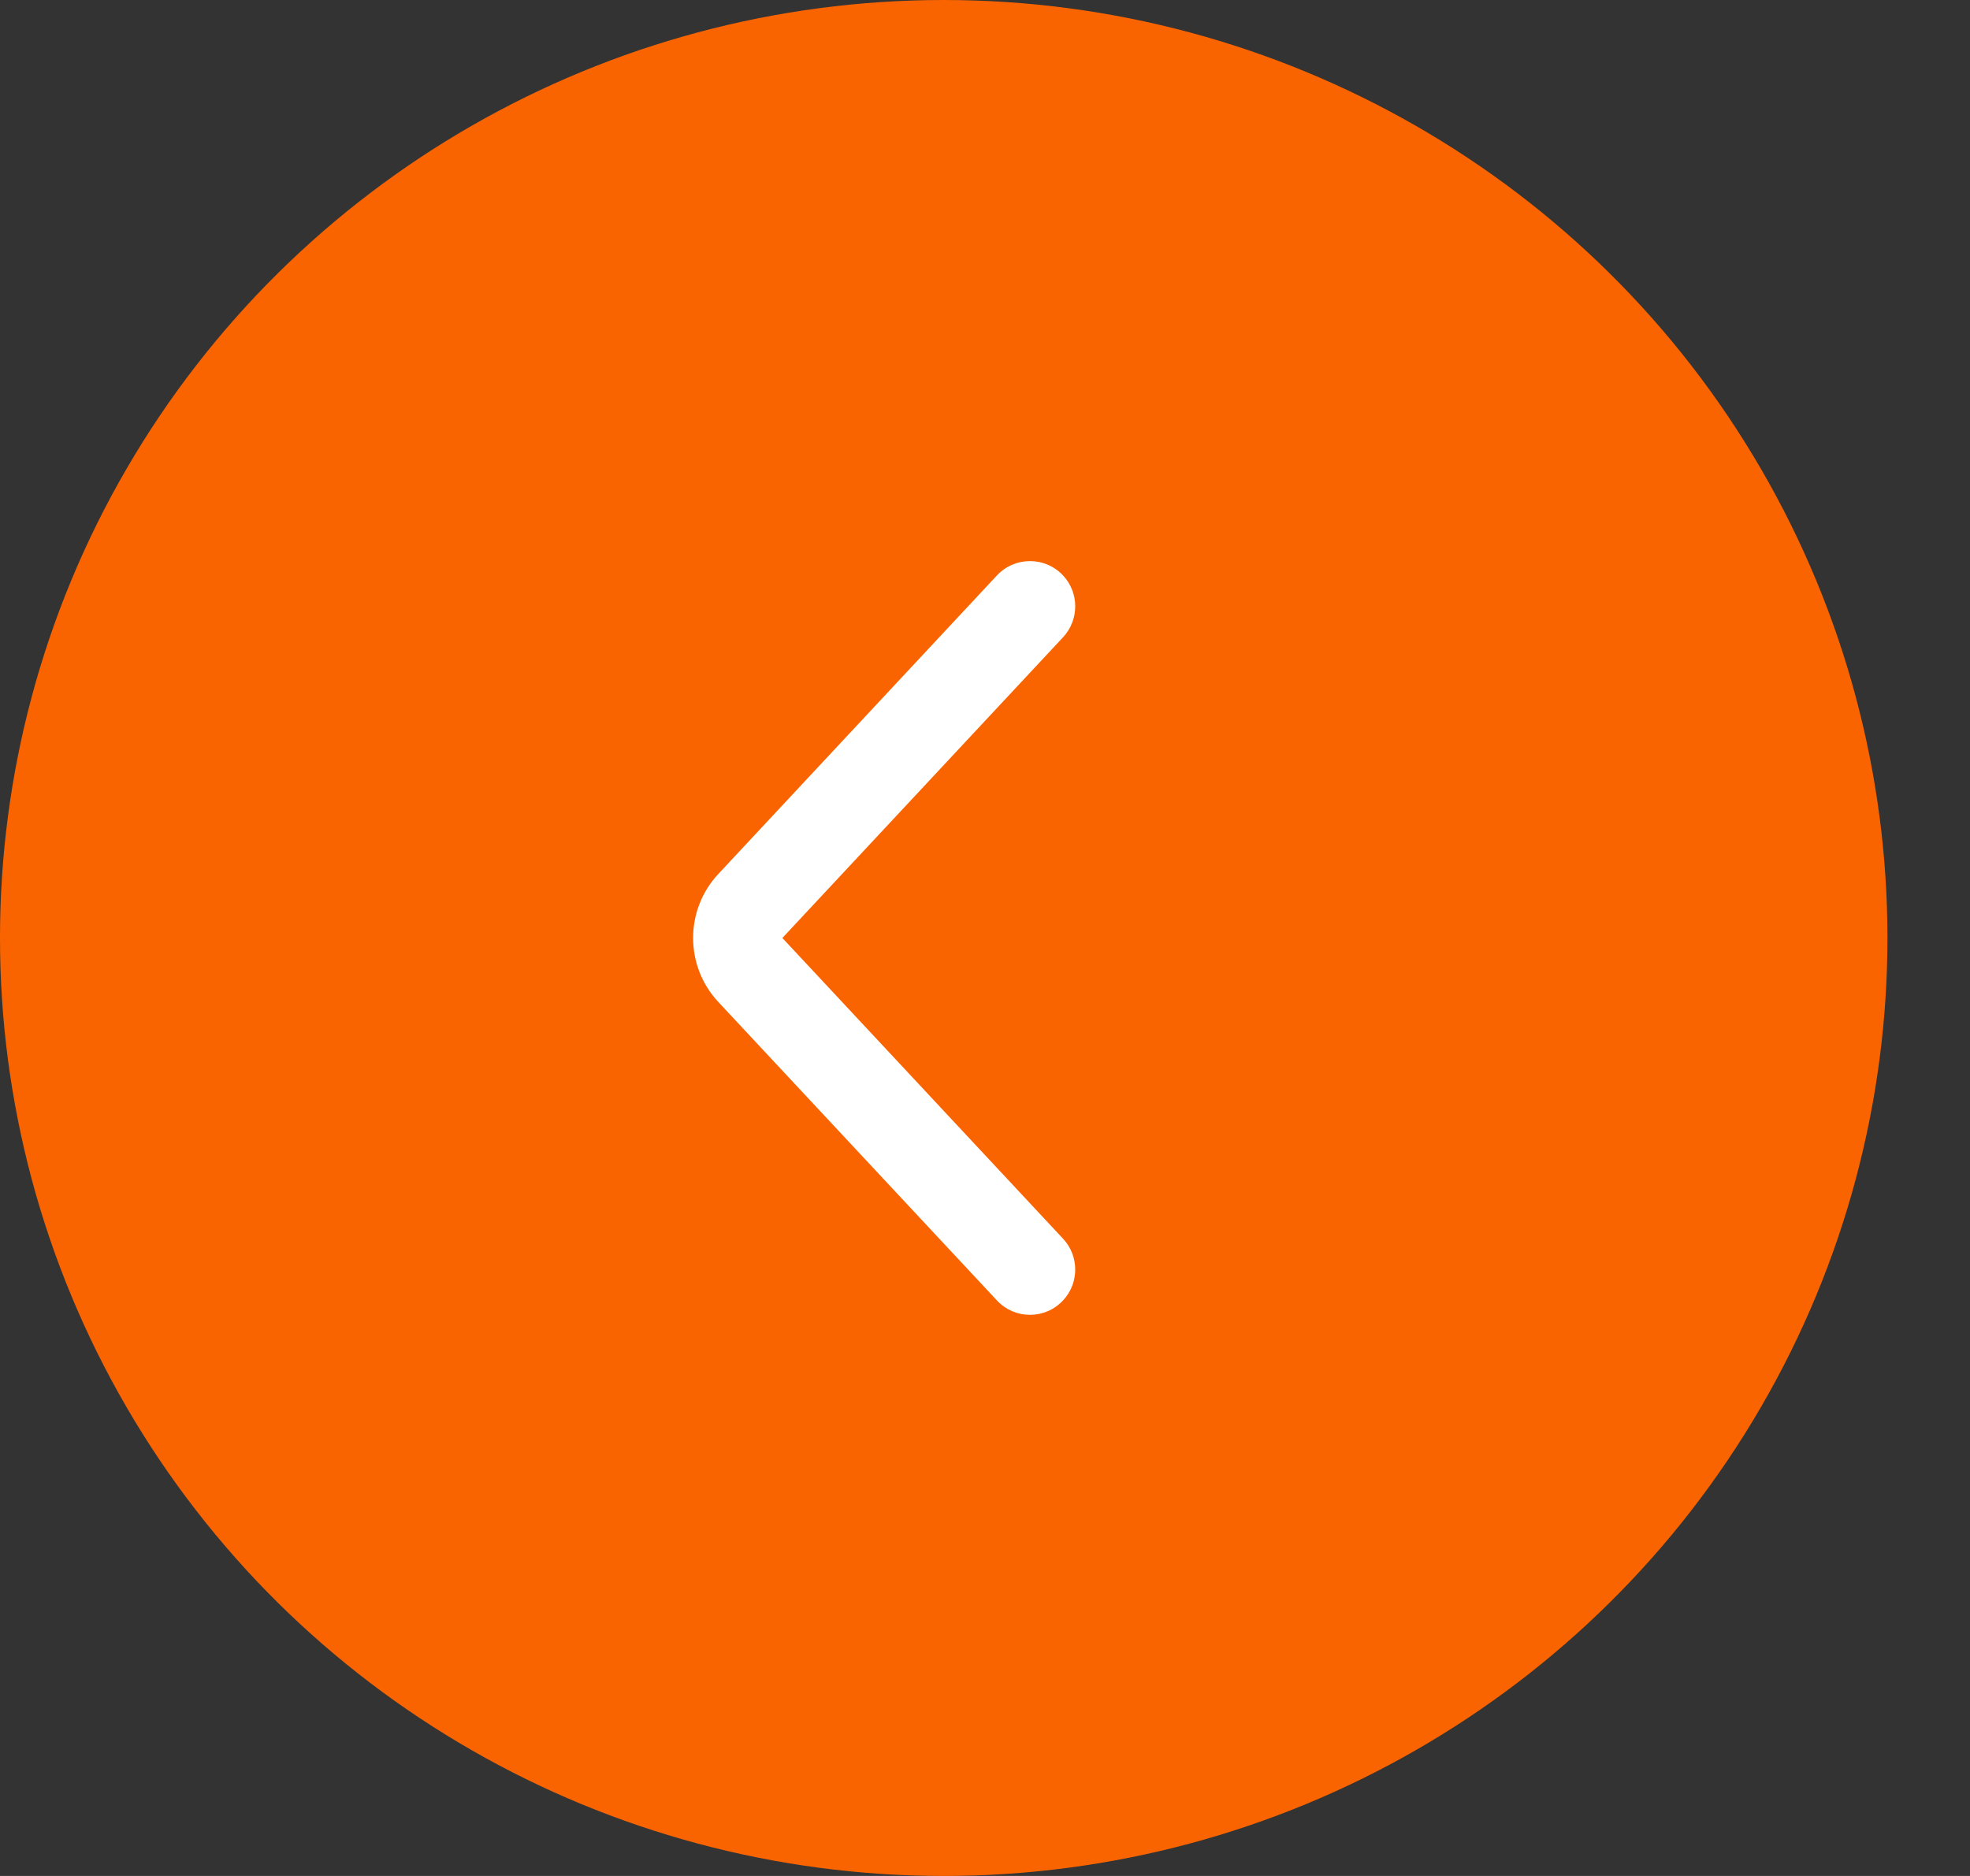 <svg width="21" height="20" viewBox="0 0 21 20" fill="none" xmlns="http://www.w3.org/2000/svg">
<rect x="0" y="0" width="21" height="20" fill="#333333" stroke="none"/>
<ellipse cx="10.06" cy="10" rx="10" ry="10.06" transform="rotate(-90 10.06 10)" fill="#FA6400"/>
<path d="M11.332 6.135C11.141 5.931 10.818 5.931 10.627 6.135L7.657 9.318C7.299 9.702 7.299 10.298 7.657 10.682L10.627 13.864C10.818 14.069 11.141 14.069 11.332 13.864C11.505 13.679 11.505 13.391 11.332 13.206L8.34 10L11.332 6.794C11.505 6.608 11.505 6.32 11.332 6.135Z" fill="white"/>
</svg>
